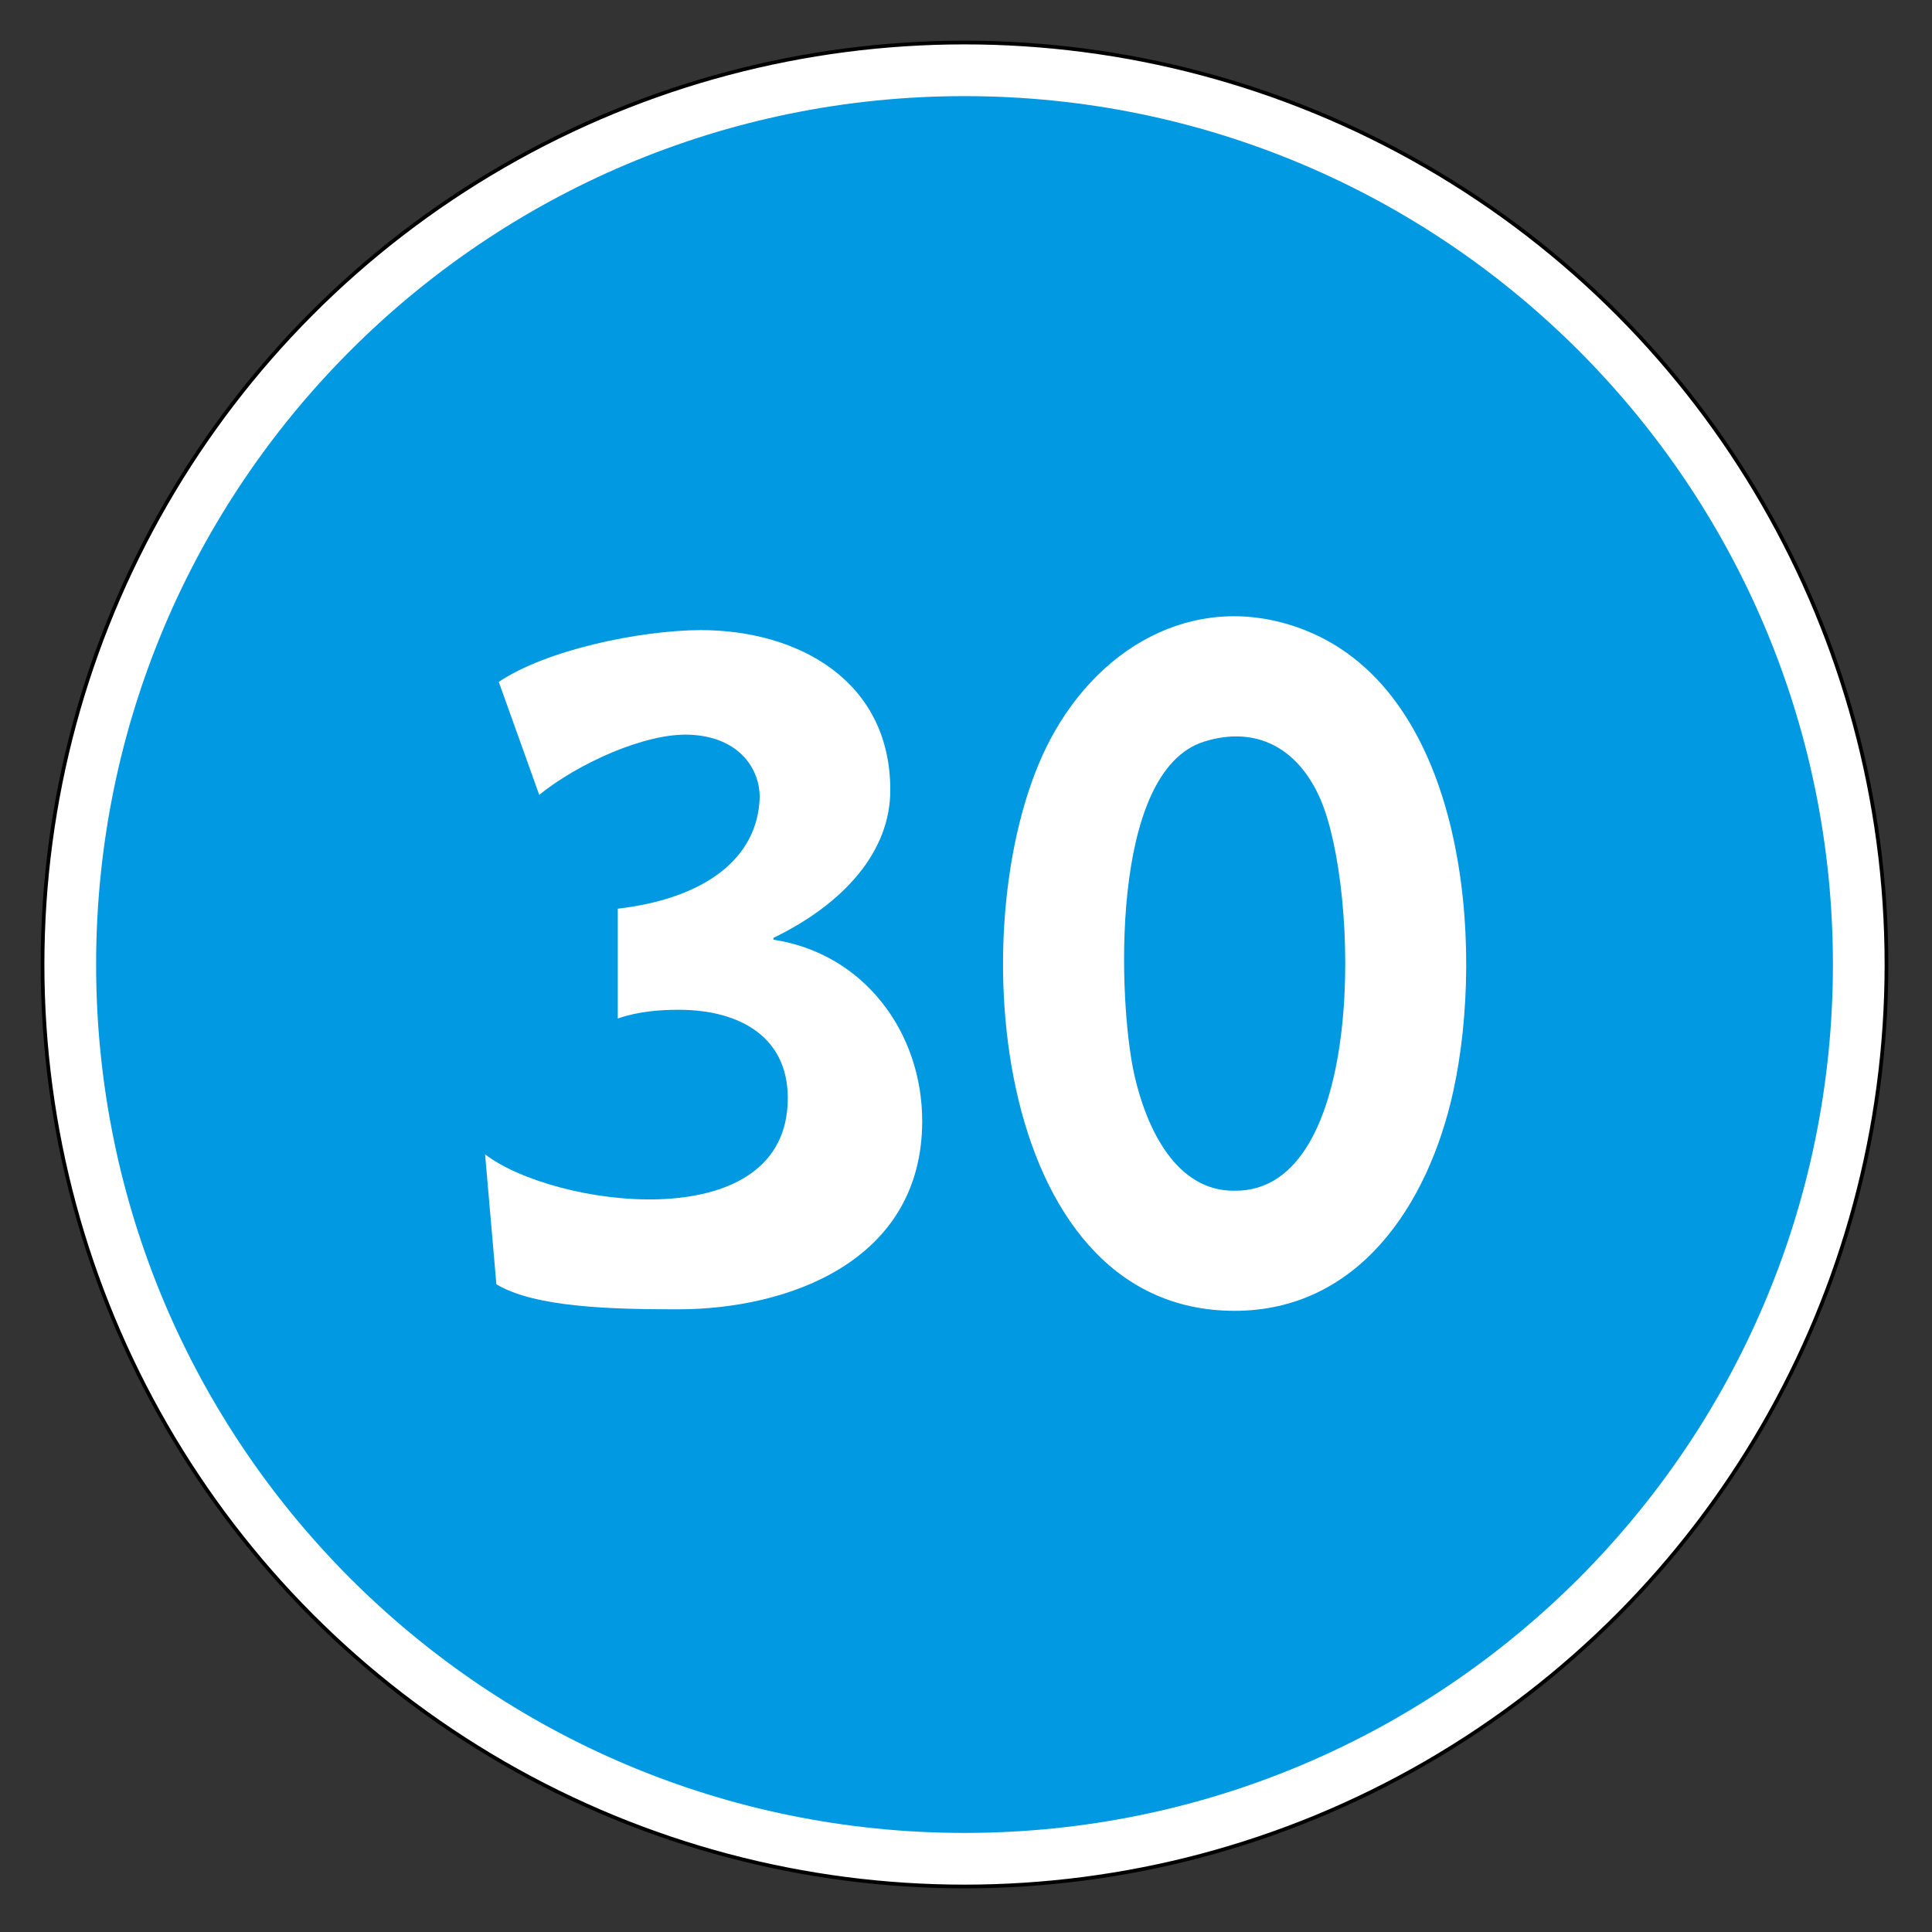 <svg clip-rule="evenodd" fill-rule="evenodd" stroke-miterlimit="22.926" viewBox="0 0 297 297" xmlns="http://www.w3.org/2000/svg"><rect x="0" y="0" width="297" height="297" fill="#333333" stroke="none"/><path d="m148.272 6.54c78.276 0 141.731 63.456 141.731 141.732 0 78.277-63.455 141.733-141.731 141.733s-141.732-63.456-141.732-141.733c0-78.276 63.456-141.732 141.732-141.732" fill="#fff"/><ellipse cx="148.271" cy="148.272" fill="none" rx="141.731" ry="141.732" stroke="#000" stroke-width=".57"/><path d="m148.272 14.777c73.727 0 133.496 59.768 133.496 133.496 0 73.727-59.769 133.496-133.496 133.496-73.728 0-133.497-59.769-133.497-133.496 0-73.728 59.769-133.496 133.497-133.496" fill="#0099e2"/><g fill="#fff"><path d="m76.307 197.43-1.735-19.973c10.528 8.045 45.351 12.886 46.503-7.578.583-10.402-7.325-14.65-16.731-14.65-3.014 0-6.236.262-9.376 1.342v-16.877c14.013-1.662 21.401-8.112 21.805-16.808.204-4.39-2.931-9.663-10.859-9.945-6.781-.238-17.027 4.408-23.02 9.245l-6.217-17.358c7.296-4.919 21.615-7.913 30.992-7.967 15.199 0 29.193 7.904 29.193 24.567.029 9.497-7.164 17.513-17.96 22.743v.287c13.906 2.114 22.865 14.217 22.865 27.881-.015 21.703-20.838 28.936-37.51 28.936-10.028 0-21.976-.253-27.95-3.845"/><path d="m189.767 201.51c18.949.009 29.786-16.183 33.639-33.749 4.905-22.362 1.964-61.089-22.773-70.879-15.776-6.239-31.15 1.637-39.184 16.807-13.926 26.305-9.522 87.801 28.318 87.821m.01-18.464c-8.992.099-13.544-9.582-15.404-17.839-2.46-10.876-3.938-46.648 10.757-51.21 8.029-2.495 14.461 1.031 17.863 8.882 5.971 13.792 7.137 60.395-13.216 60.167"/></g></svg>